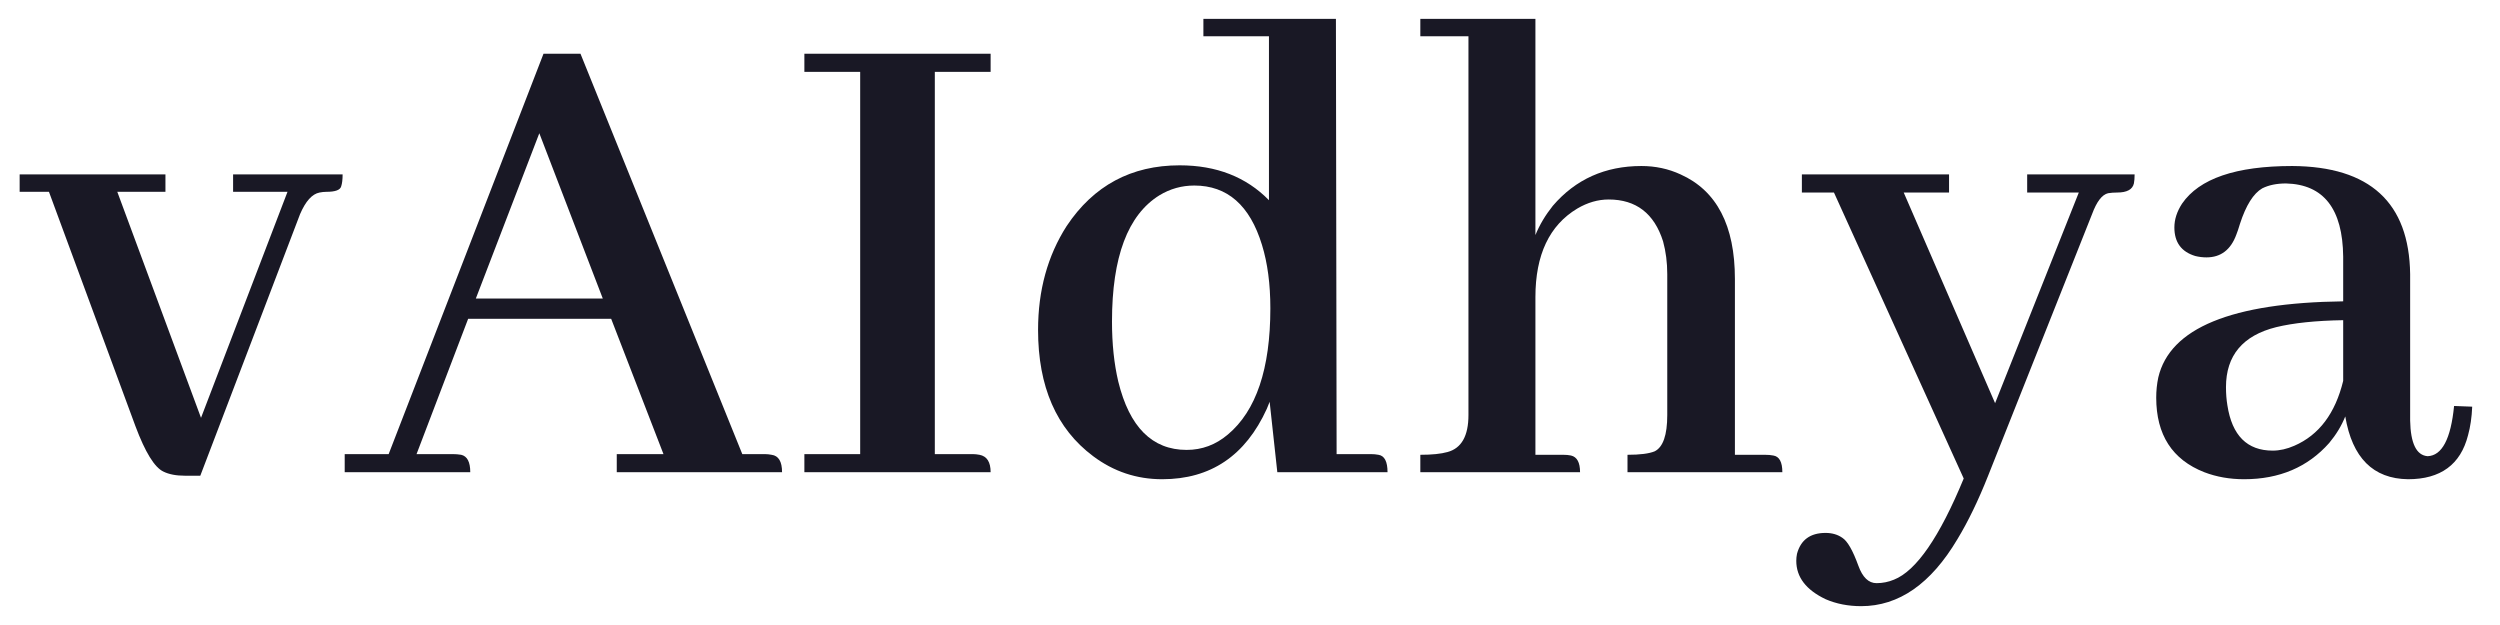 <svg width="84" height="21" viewBox="0 0 84 21" fill="none" xmlns="http://www.w3.org/2000/svg">
<path d="M80.91 16.102C79.738 16.086 79.035 15.383 78.801 13.992C78.676 14.305 78.496 14.602 78.262 14.883C77.543 15.695 76.59 16.102 75.402 16.102C74.918 16.102 74.473 16.023 74.066 15.867C72.988 15.445 72.449 14.609 72.449 13.359C72.449 13.125 72.473 12.898 72.519 12.68C72.91 11.023 74.981 10.172 78.731 10.125V8.625C78.715 7.016 78.074 6.195 76.809 6.164C76.496 6.164 76.231 6.219 76.012 6.328C75.715 6.5 75.465 6.898 75.262 7.523C75.215 7.68 75.176 7.797 75.144 7.875C74.957 8.391 74.621 8.648 74.137 8.648C74.012 8.648 73.887 8.633 73.762 8.602C73.293 8.461 73.059 8.141 73.059 7.641C73.059 7.375 73.144 7.109 73.316 6.844C73.894 6 75.129 5.578 77.019 5.578C79.629 5.594 80.949 6.805 80.981 9.211V14.133C80.996 14.898 81.191 15.297 81.566 15.328C82.051 15.312 82.348 14.75 82.457 13.641L83.066 13.664C83.051 14.023 83.004 14.344 82.926 14.625C82.676 15.609 82.004 16.102 80.91 16.102ZM76.363 15.141C76.598 15.141 76.84 15.086 77.09 14.977C77.918 14.617 78.465 13.891 78.731 12.797V10.758C77.809 10.773 77.059 10.852 76.481 10.992C75.356 11.273 74.793 11.945 74.793 13.008C74.793 13.227 74.809 13.43 74.84 13.617C74.996 14.633 75.504 15.141 76.363 15.141Z" fill="#191825"/>
<path d="M63.051 19.594C63.254 19.594 63.449 19.555 63.637 19.477C64.387 19.18 65.168 18.047 65.981 16.078L61.621 6.469H60.543V5.859H65.488V6.469H63.965L67.035 13.547L69.848 6.469H68.113V5.859H71.723C71.723 5.984 71.715 6.086 71.699 6.164C71.652 6.367 71.465 6.469 71.137 6.469C71.027 6.469 70.926 6.477 70.832 6.492C70.629 6.539 70.449 6.773 70.293 7.195L66.801 15.984C66.473 16.812 66.129 17.523 65.769 18.117C64.879 19.617 63.801 20.367 62.535 20.367C62.098 20.367 61.699 20.289 61.34 20.133C60.684 19.82 60.355 19.391 60.355 18.844C60.355 18.766 60.363 18.688 60.379 18.609C60.504 18.141 60.824 17.906 61.34 17.906C61.559 17.906 61.746 17.961 61.902 18.07C62.074 18.18 62.254 18.492 62.441 19.008C62.582 19.398 62.785 19.594 63.051 19.594Z" fill="#191825"/>
<path d="M52.527 15.281C52.621 15.281 52.707 15.289 52.785 15.305C52.988 15.352 53.09 15.539 53.09 15.867H47.723V15.281C48.113 15.281 48.418 15.25 48.637 15.188C49.105 15.062 49.34 14.648 49.34 13.945V1.219H47.723V0.633H51.59V7.898C51.73 7.555 51.926 7.227 52.176 6.914C52.941 6.023 53.934 5.578 55.152 5.578C55.621 5.578 56.059 5.672 56.465 5.859C57.684 6.406 58.293 7.578 58.293 9.375V15.281H59.301C59.41 15.281 59.504 15.289 59.582 15.305C59.785 15.336 59.887 15.523 59.887 15.867H54.684V15.281C55.105 15.281 55.41 15.242 55.598 15.164C55.879 15.023 56.02 14.617 56.02 13.945V9.211C56.02 8.82 55.973 8.453 55.879 8.109C55.582 7.172 54.973 6.703 54.051 6.703C53.691 6.703 53.34 6.805 52.996 7.008C52.059 7.57 51.59 8.562 51.59 9.984V15.281H52.527Z" fill="#191825"/>
<path d="M42.918 15.867L42.66 13.5C42.629 13.578 42.598 13.656 42.566 13.734C41.848 15.312 40.676 16.102 39.051 16.102C38.191 16.102 37.418 15.844 36.73 15.328C35.496 14.406 34.879 12.992 34.879 11.086C34.879 9.758 35.199 8.594 35.84 7.594C36.746 6.234 38.012 5.555 39.637 5.555C40.871 5.555 41.871 5.945 42.637 6.727V1.219H40.434V0.633H44.887L44.91 15.258H46.059C46.152 15.258 46.238 15.266 46.316 15.281C46.52 15.312 46.621 15.508 46.621 15.867H42.918ZM37.363 10.805C37.363 11.555 37.434 12.227 37.574 12.82C37.949 14.352 38.715 15.117 39.871 15.117C40.387 15.117 40.848 14.945 41.254 14.602C42.207 13.805 42.684 12.391 42.684 10.359C42.684 9.547 42.59 8.836 42.402 8.227C41.996 6.898 41.238 6.234 40.129 6.234C39.707 6.234 39.316 6.344 38.957 6.562C37.895 7.219 37.363 8.633 37.363 10.805Z" fill="#191825"/>
<path d="M33.285 15.867H27.027V15.258H28.902V2.414H27.027V1.805H33.285V2.414H31.41V15.258H32.676C32.754 15.258 32.832 15.266 32.91 15.281C33.16 15.328 33.285 15.523 33.285 15.867Z" fill="#191825"/>
<path d="M26.277 15.867H20.723V15.258H22.293L20.535 10.711H15.73L13.996 15.258H15.215C15.309 15.258 15.402 15.266 15.496 15.281C15.699 15.328 15.801 15.523 15.801 15.867H11.582V15.258H13.059L18.262 1.805H19.504L24.941 15.258H25.691C25.77 15.258 25.848 15.266 25.926 15.281C26.16 15.312 26.277 15.508 26.277 15.867ZM20.254 10.031L18.121 4.477L15.988 10.031H20.254Z" fill="#191825"/>
<path d="M5.559 6.445H3.941L6.754 14.039L9.66 6.445H7.832V5.859H11.512C11.512 6.031 11.496 6.164 11.465 6.258C11.434 6.383 11.27 6.445 10.973 6.445C10.895 6.445 10.816 6.453 10.738 6.469C10.488 6.516 10.27 6.758 10.082 7.195L6.73 15.984H6.215C5.918 15.984 5.676 15.938 5.488 15.844C5.191 15.703 4.879 15.195 4.551 14.32L1.645 6.445H0.66V5.859H5.559V6.445Z" fill="#191825"/>
</svg>
